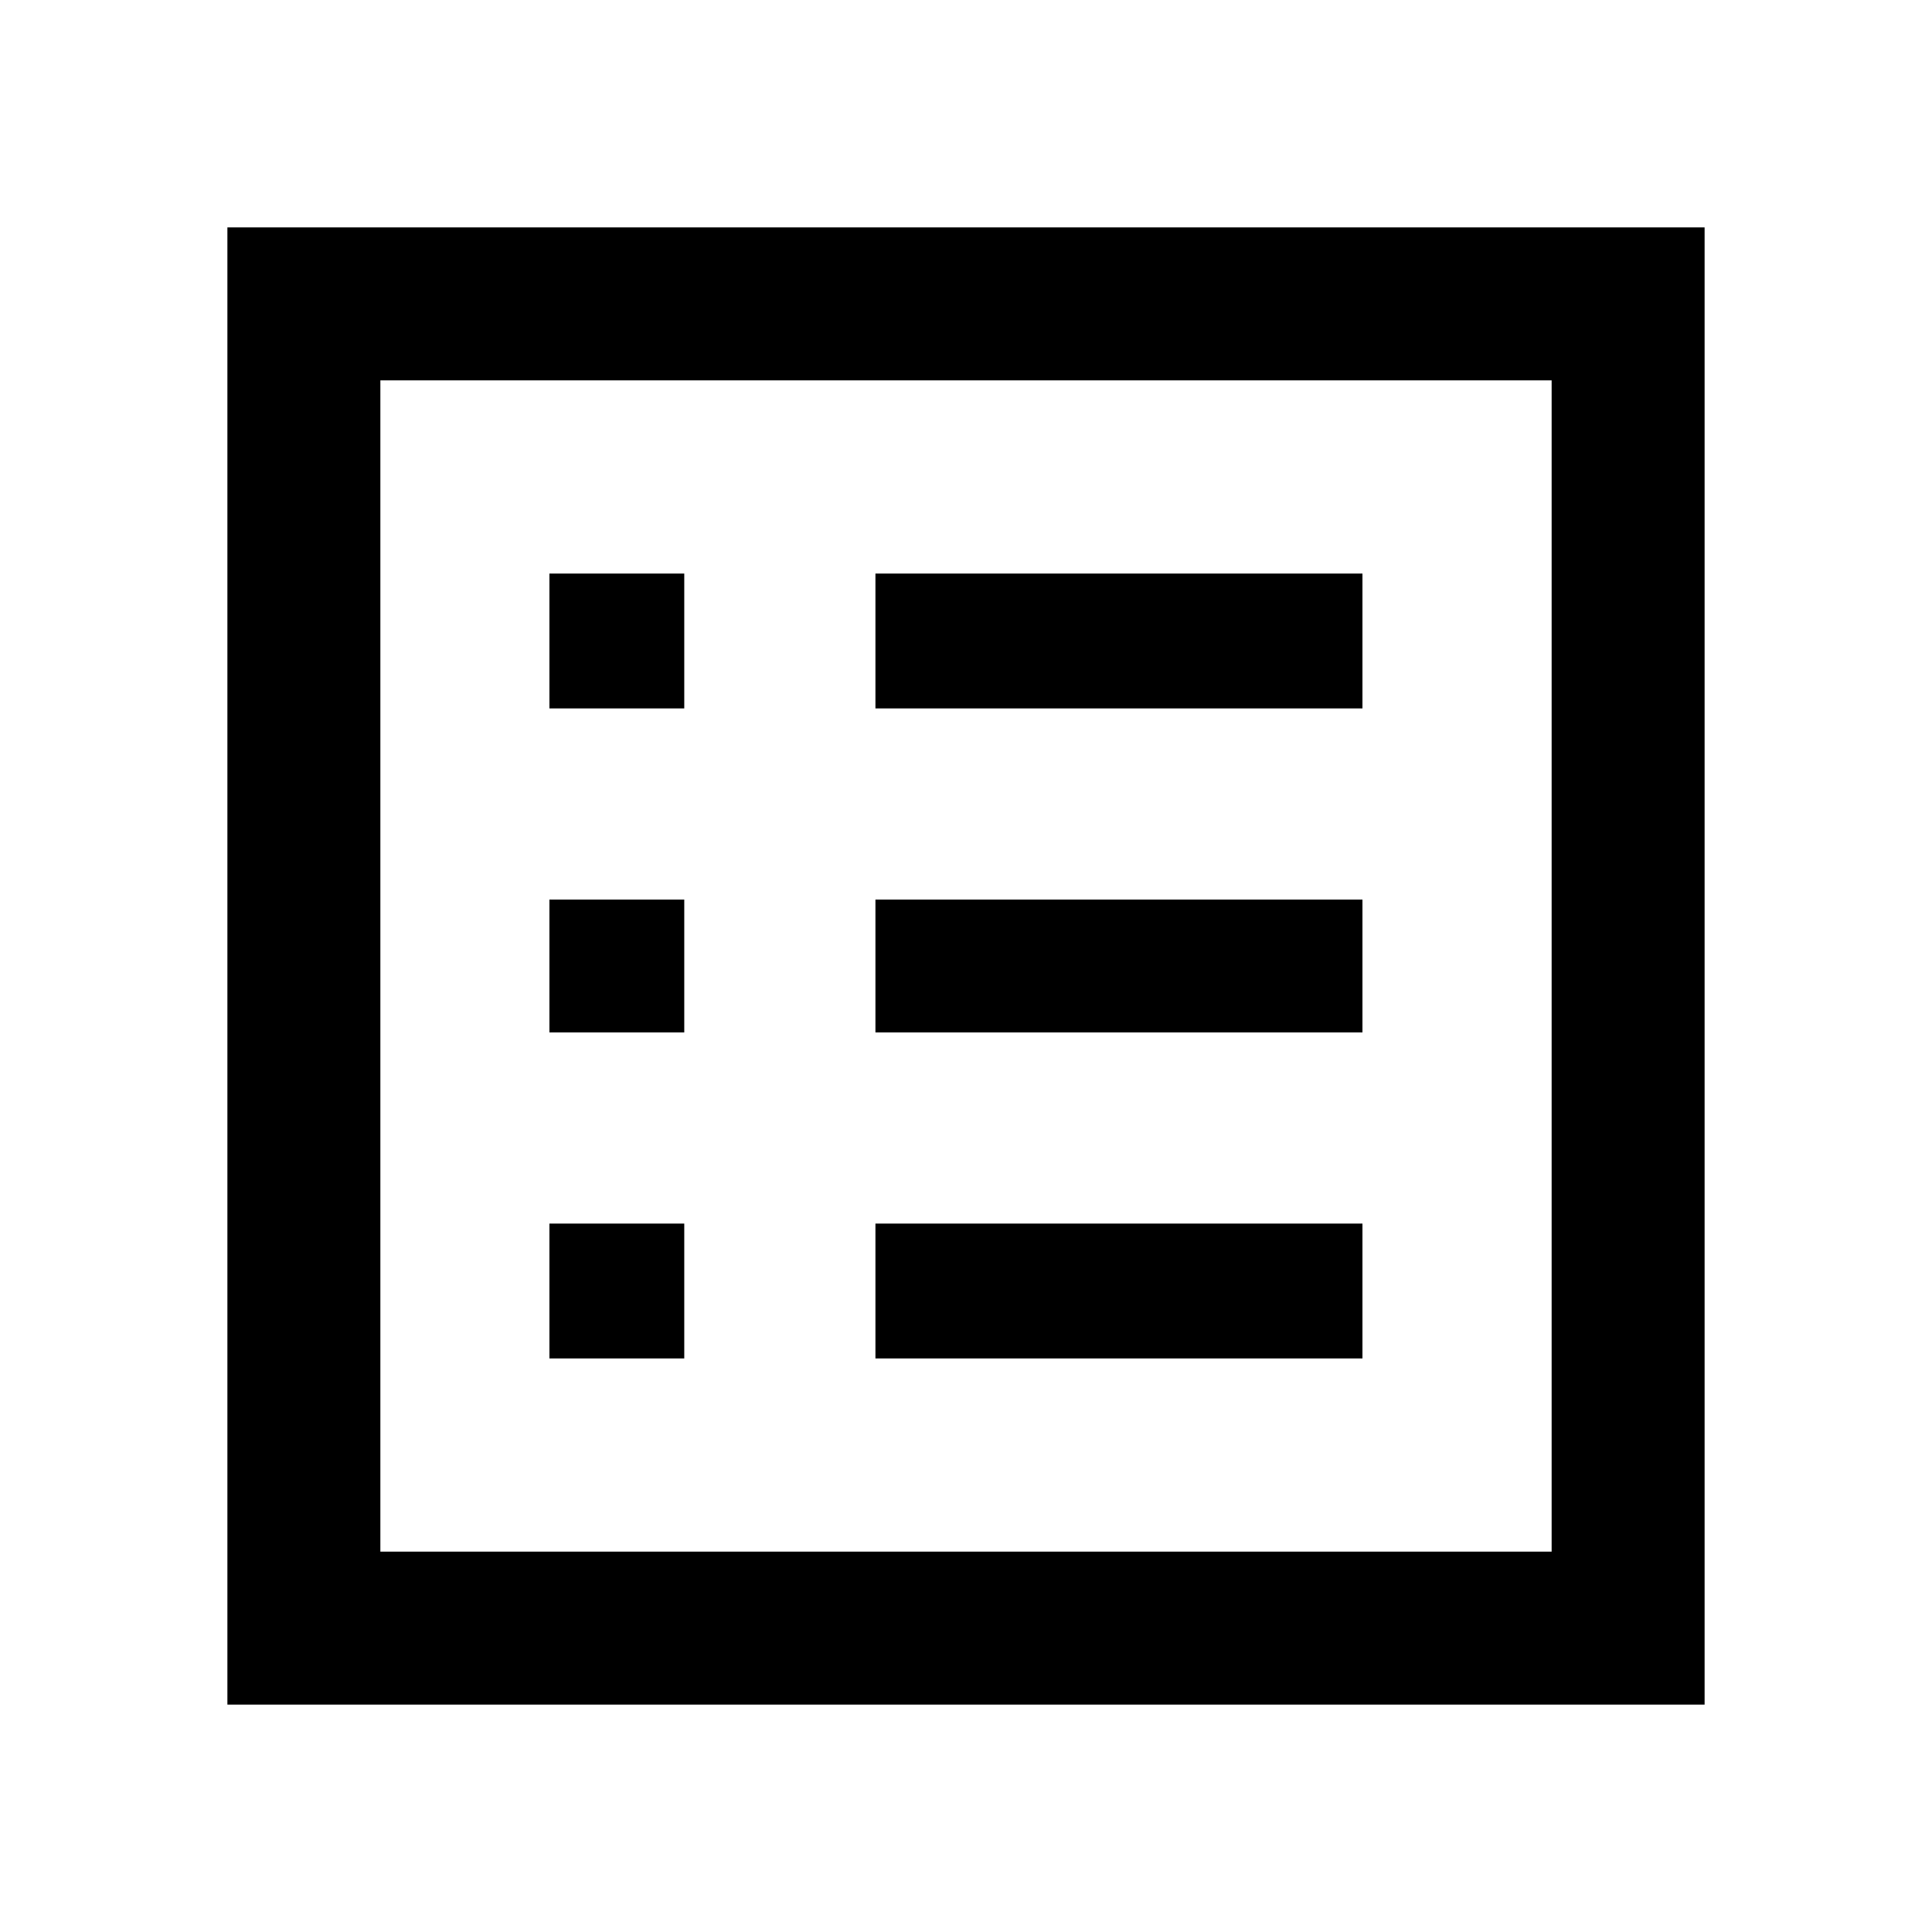 <svg xmlns="http://www.w3.org/2000/svg" height="40" width="40"><path d="M11.375 28.125h2.792v-2.792h-2.792Zm0-6.75h2.792v-2.75h-2.792Zm0-6.708h2.792v-2.792h-2.792Zm6.75 13.458h10.083v-2.792H18.125Zm0-6.75h10.083v-2.75H18.125Zm0-6.708h10.083v-2.792H18.125ZM4.708 35.292V4.708h30.584v30.584Zm3.167-3.167h24.25V7.875H7.875Zm0 0V7.875v24.25Z"/></svg>
